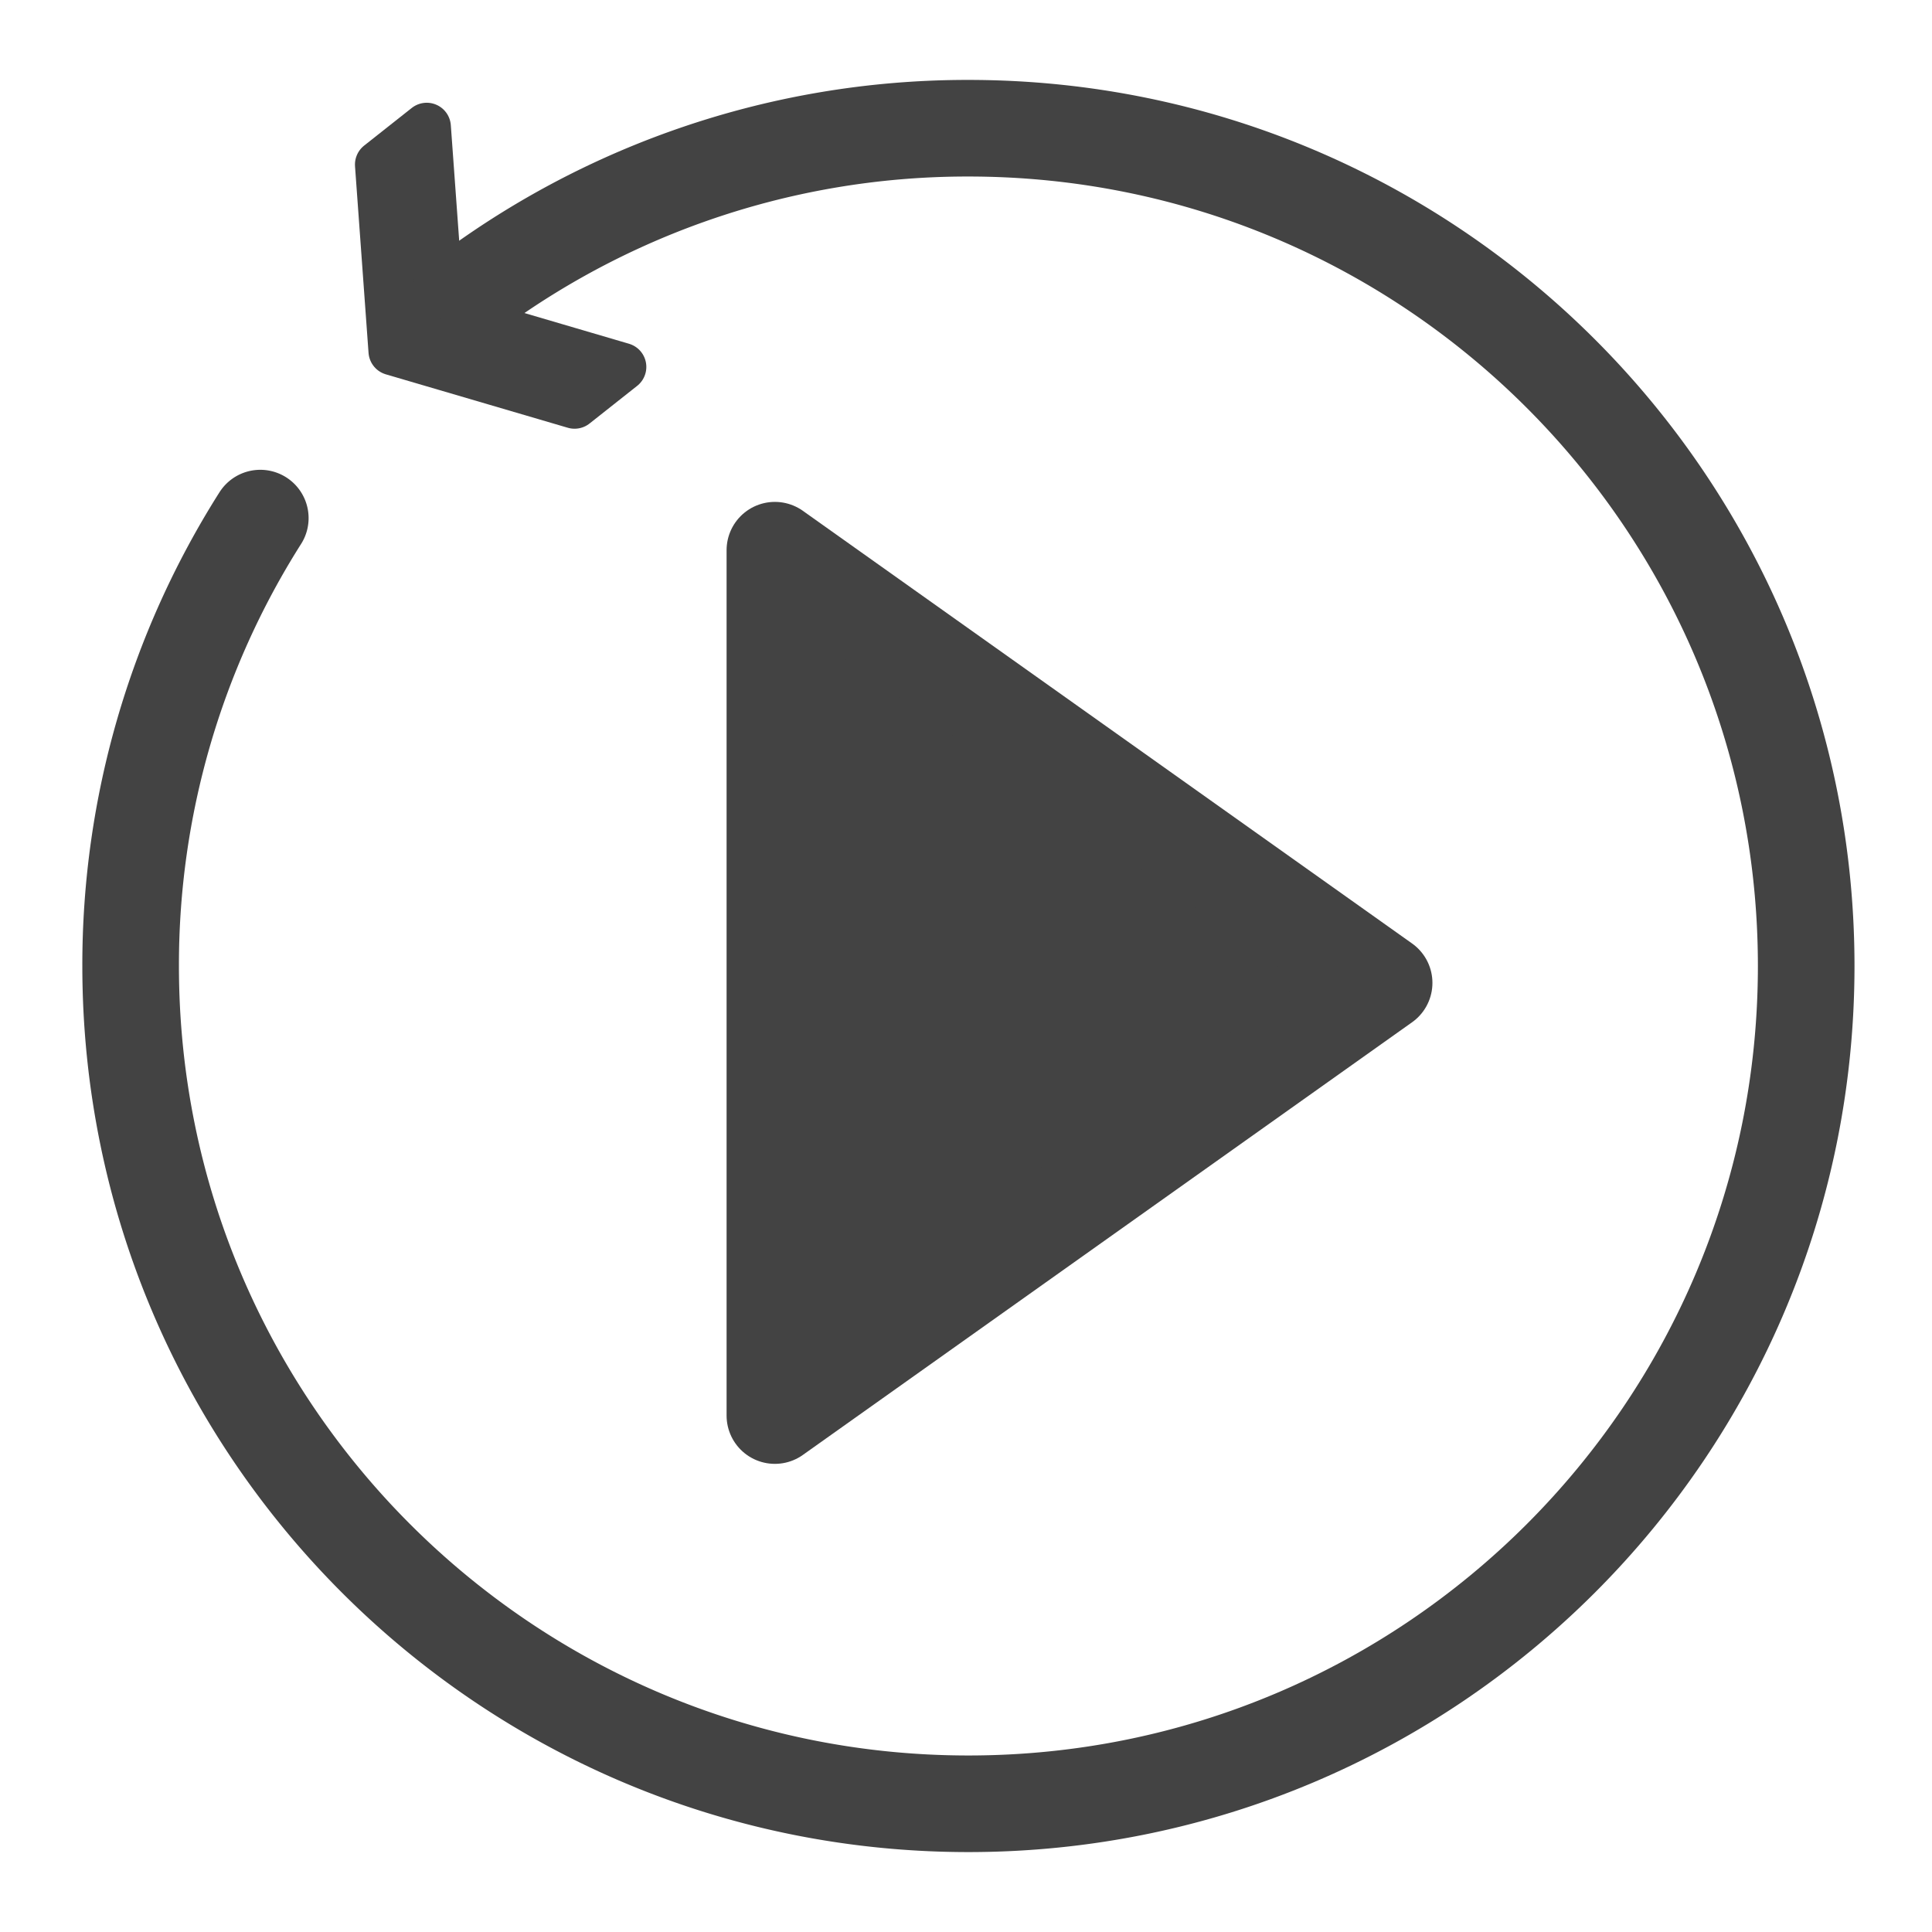 <svg id="恢复运行" xmlns="http://www.w3.org/2000/svg" width="800" height="800" viewBox="0 0 800 800">
<defs>
    <style>
      .cls-1, .cls-3 {
        fill: #434343;
      }

      .cls-1, .cls-2, .cls-3 {
        stroke: #434343;
        stroke-linecap: round;
        stroke-linejoin: round;
        fill-rule: evenodd;
      }

      .cls-1, .cls-2 {
        stroke-width: 40px;
      }

      .cls-2 {
        fill: none;
      }

      .cls-3 {
        stroke-width: 20px;
      }
    </style>
  </defs>
  <path id="矩形" class="cls-1" d="M320.863,586.152L573.138,406.988,320.863,227.823V586.152Z"/>
  <path id="椭圆" class="cls-2" d="M182.119,130.848A345.469,345.469,0,0,1,401,53.094c191.591,0,346.906,155.315,346.906,346.906S592.591,746.906,401,746.906,54.094,591.591,54.094,400a345.281,345.281,0,0,1,53.687-185.465"/>
  <path id="形状_11" data-name="形状 11" class="cls-3" d="M181.18,114.363L176.7,52.545,156.979,68.138l5.6,77.267,75.336,22.121,19.717-15.593-60.266-17.7Z"/>
</svg>
